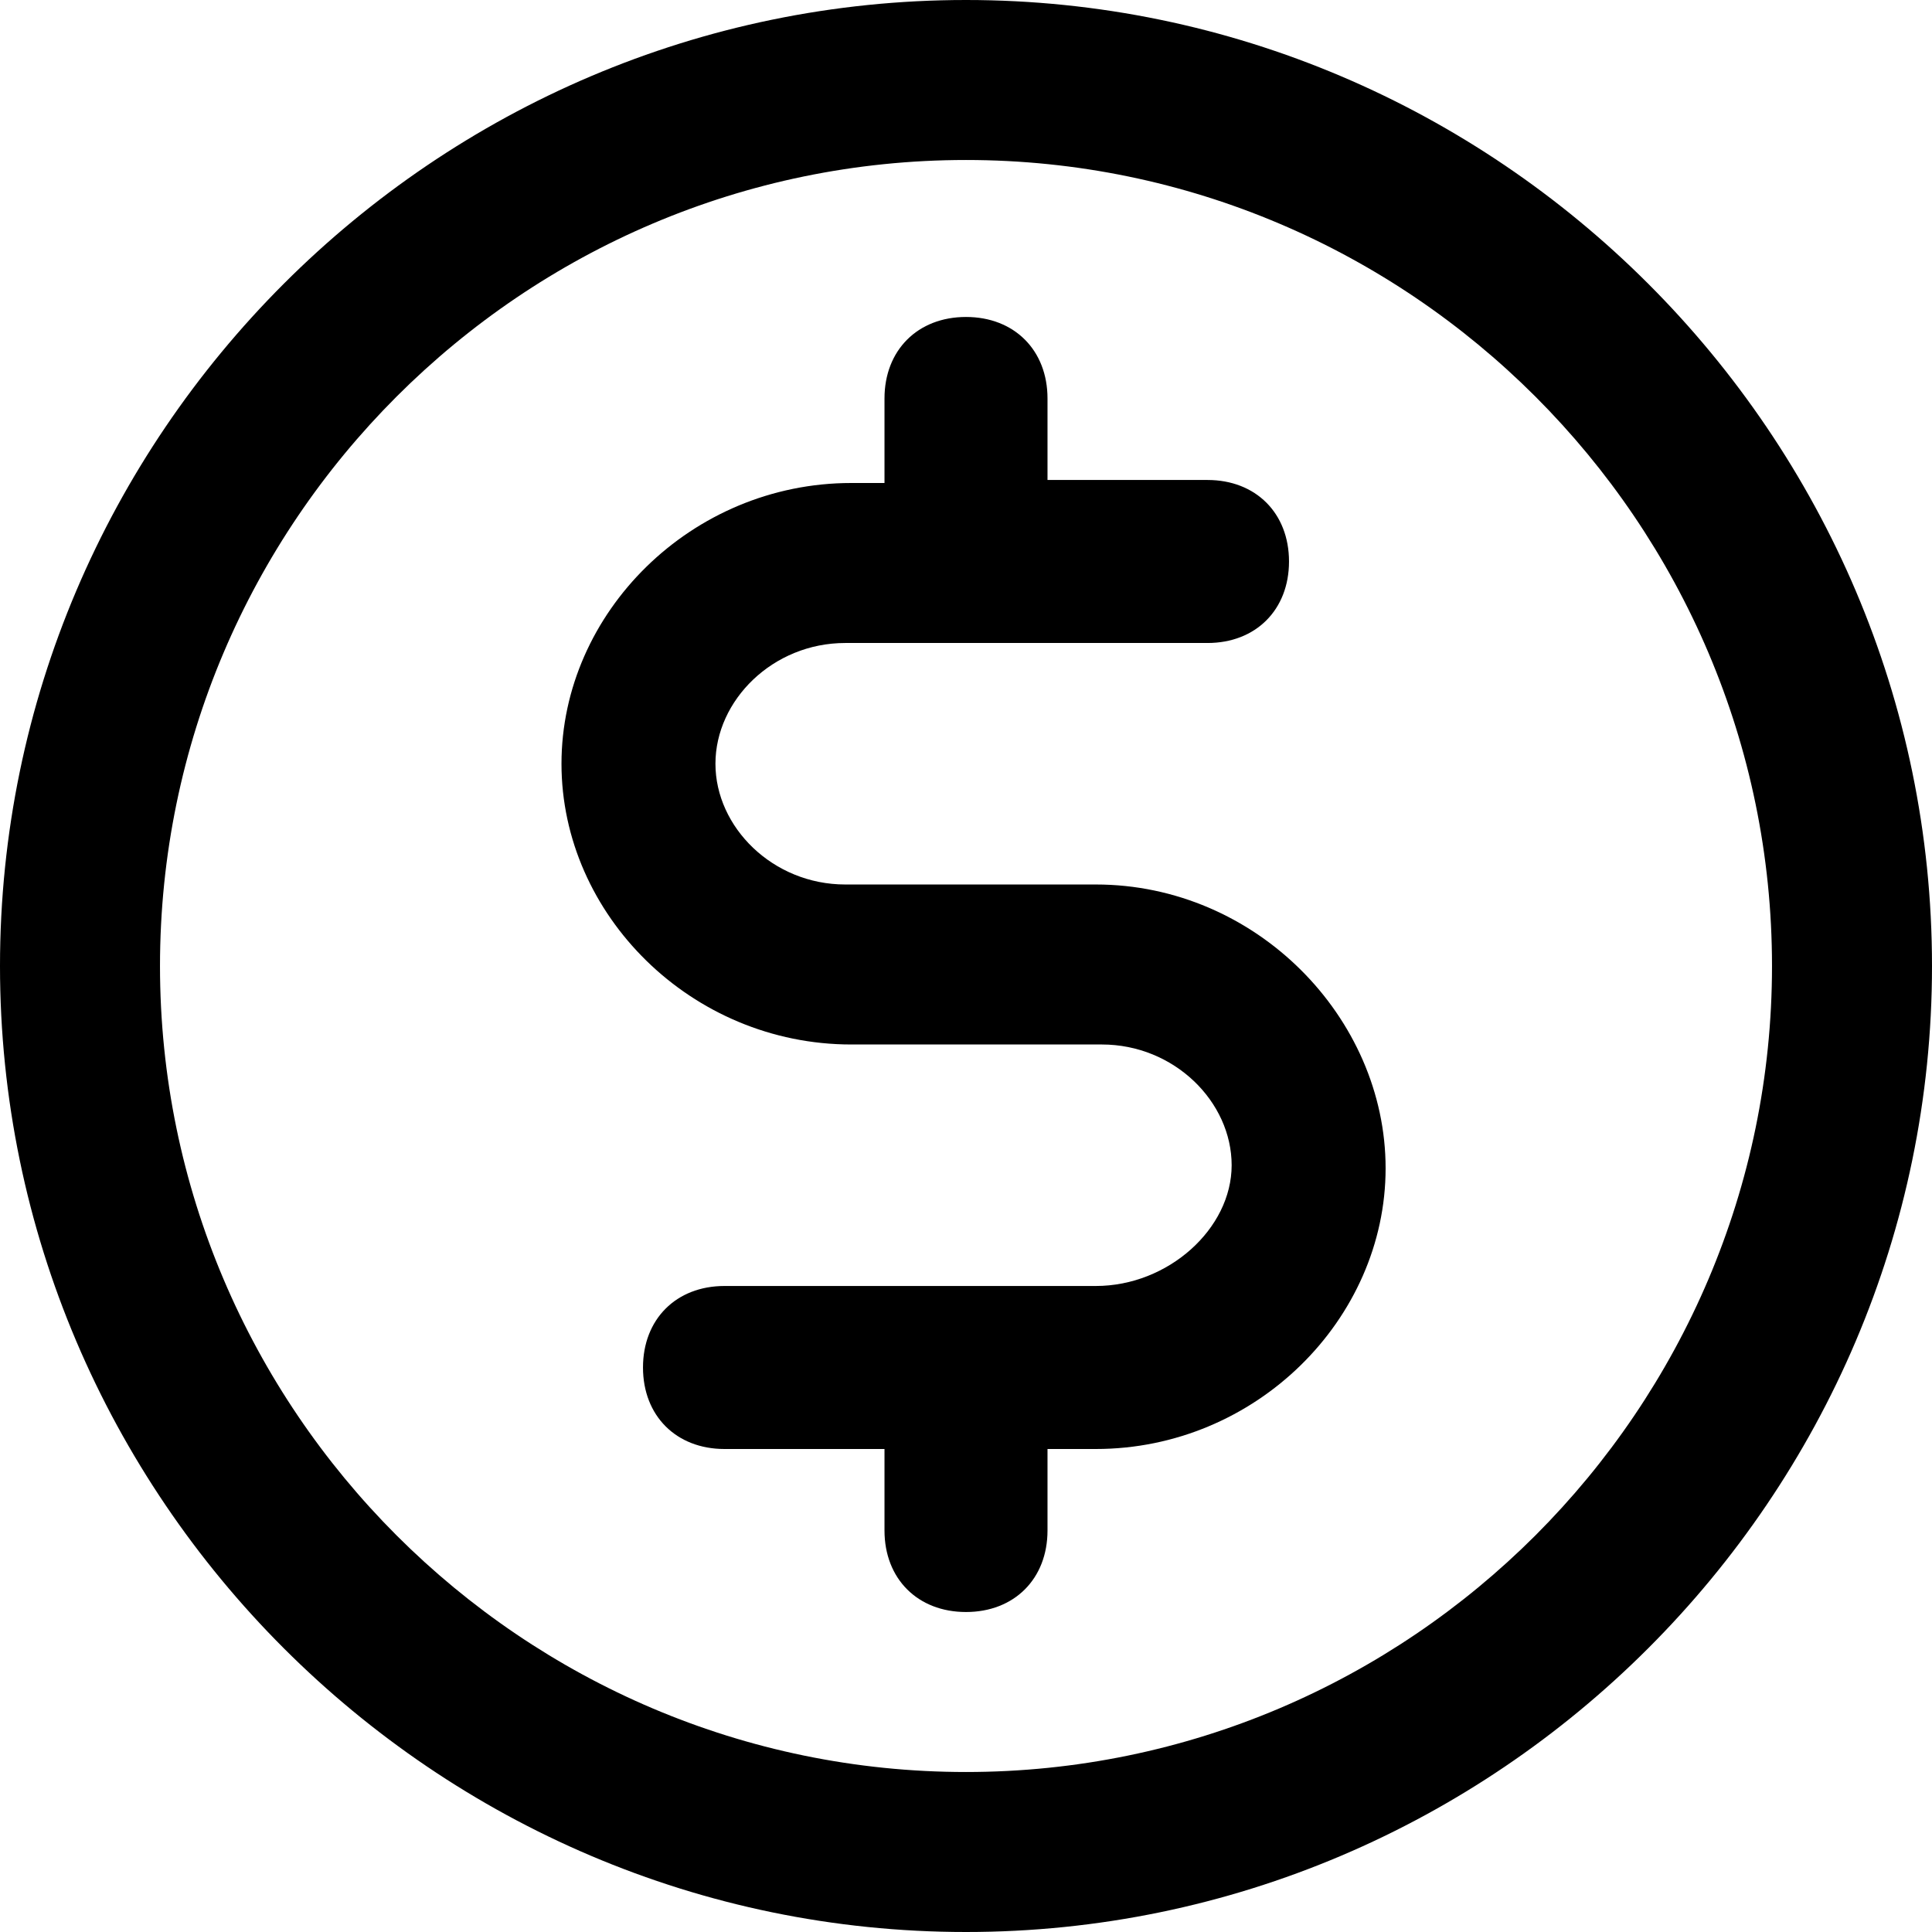 <?xml version="1.0" encoding="utf-8"?>
<!-- Generator: Adobe Illustrator 23.0.0, SVG Export Plug-In . SVG Version: 6.00 Build 0)  -->
<svg version="1.1" id="Layer_1" xmlns="http://www.w3.org/2000/svg" xmlns:xlink="http://www.w3.org/1999/xlink" x="0px" y="0px"
	 viewBox="0 0 64 64" style="enable-background:new 0 0 64 64;" xml:space="preserve">
<g>
	<path d="M36.3,29.3H28c-2.4,0-4.3-1.9-4.3-4s1.9-4,4.3-4h12c1.6,0,2.7-1.1,2.7-2.7c0-1.6-1.1-2.7-2.7-2.7h-5.3v-2.7
		c0-1.6-1.1-2.7-2.7-2.7c-1.6,0-2.7,1.1-2.7,2.7V16h-1.1c-5.3,0-9.6,4.3-9.6,9.3s4.3,9.3,9.6,9.3h8.3c2.4,0,4.3,1.9,4.3,4
		c0,2.1-2.1,4-4.5,4H24c-1.6,0-2.7,1.1-2.7,2.7c0,1.6,1.1,2.7,2.7,2.7h5.3v2.7c0,1.6,1.1,2.7,2.7,2.7c1.6,0,2.7-1.1,2.7-2.7V48h1.6
		c5.3,0,9.6-4.3,9.6-9.3S41.6,29.3,36.3,29.3z"/>
	<path d="M32,0C14.4,0,0,14.4,0,32s14.4,32,32,32s32-14.4,32-32S49.6,0,32,0z M32,58.7c-14.7,0-26.7-12-26.7-26.7S17.3,5.3,32,5.3
		s26.7,12,26.7,26.7S46.7,58.7,32,58.7z"/>
</g>
</svg>
